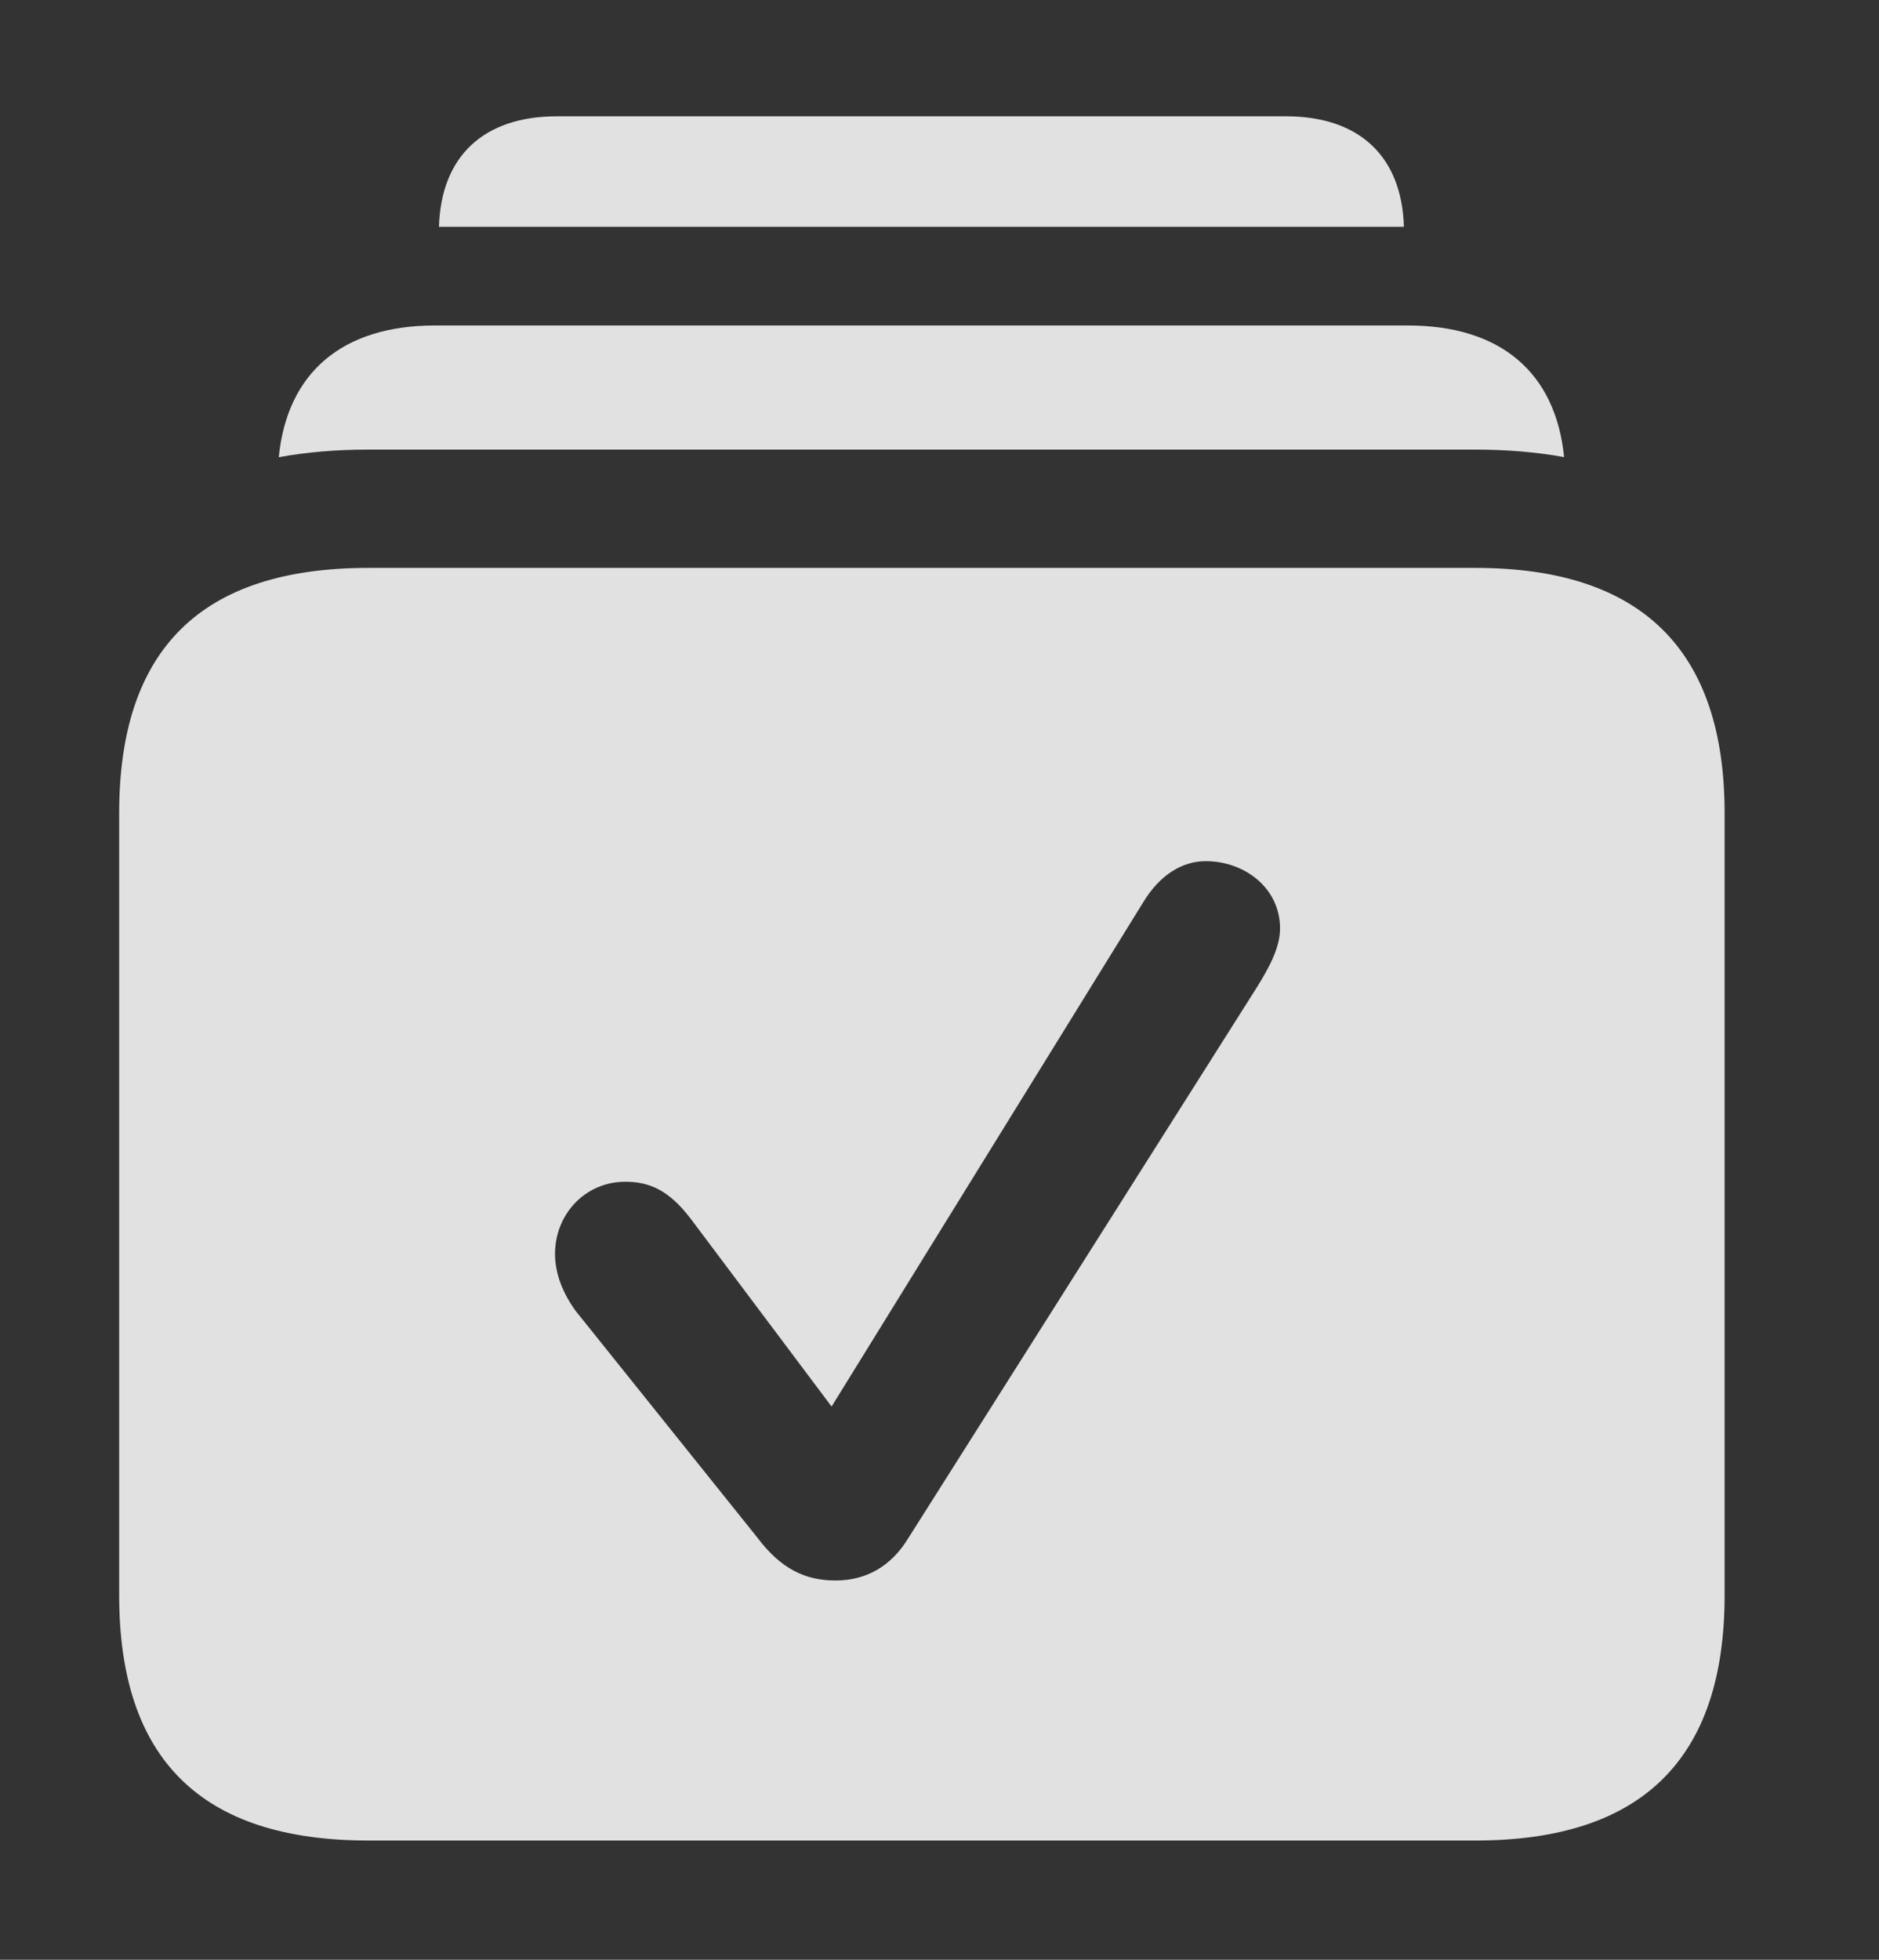 <?xml version="1.0" encoding="UTF-8"?>
<!--Generator: Apple Native CoreSVG 341-->
<!DOCTYPE svg
PUBLIC "-//W3C//DTD SVG 1.1//EN"
       "http://www.w3.org/Graphics/SVG/1.1/DTD/svg11.dtd">
<svg version="1.1" xmlns="http://www.w3.org/2000/svg" xmlns:xlink="http://www.w3.org/1999/xlink" viewBox="0 0 18.779 19.58">
 <rect x="0" y="0" width="18.779" height="19.58" fill="#333333" stroke="none"/>
 <g>
  <rect height="19.58" opacity="0" width="18.779" x="0" y="0"/>
  <path d="M14.031 2.266L4.387 2.266C4.408 1.56 4.835 1.162 5.566 1.162L12.852 1.162C13.583 1.162 14.01 1.56 14.031 2.266Z" fill="white" fill-opacity="0.85"/>
  <path d="M15.632 4.567C15.356 4.517 15.06 4.492 14.746 4.492L3.682 4.492C3.364 4.492 3.065 4.517 2.786 4.568C2.87 3.721 3.423 3.252 4.346 3.252L14.072 3.252C14.995 3.252 15.547 3.72 15.632 4.567Z" fill="white" fill-opacity="0.85"/>
  <path d="M17.236 8.125L17.236 15.938C17.236 17.578 16.406 18.389 14.746 18.389L3.682 18.389C2.012 18.389 1.191 17.578 1.191 15.938L1.191 8.125C1.191 6.484 2.012 5.674 3.682 5.674L14.746 5.674C16.406 5.674 17.236 6.494 17.236 8.125ZM11.426 9.014L8.311 14.053L6.904 12.178C6.689 11.895 6.494 11.807 6.25 11.807C5.85 11.807 5.547 12.129 5.547 12.529C5.547 12.725 5.625 12.92 5.752 13.096L7.568 15.361C7.803 15.674 8.047 15.791 8.35 15.791C8.652 15.791 8.906 15.654 9.082 15.361L12.568 9.854C12.676 9.678 12.793 9.473 12.793 9.277C12.793 8.867 12.432 8.604 12.051 8.604C11.816 8.604 11.592 8.74 11.426 9.014Z" fill="white" fill-opacity="0.85"/>
 </g>
</svg>

